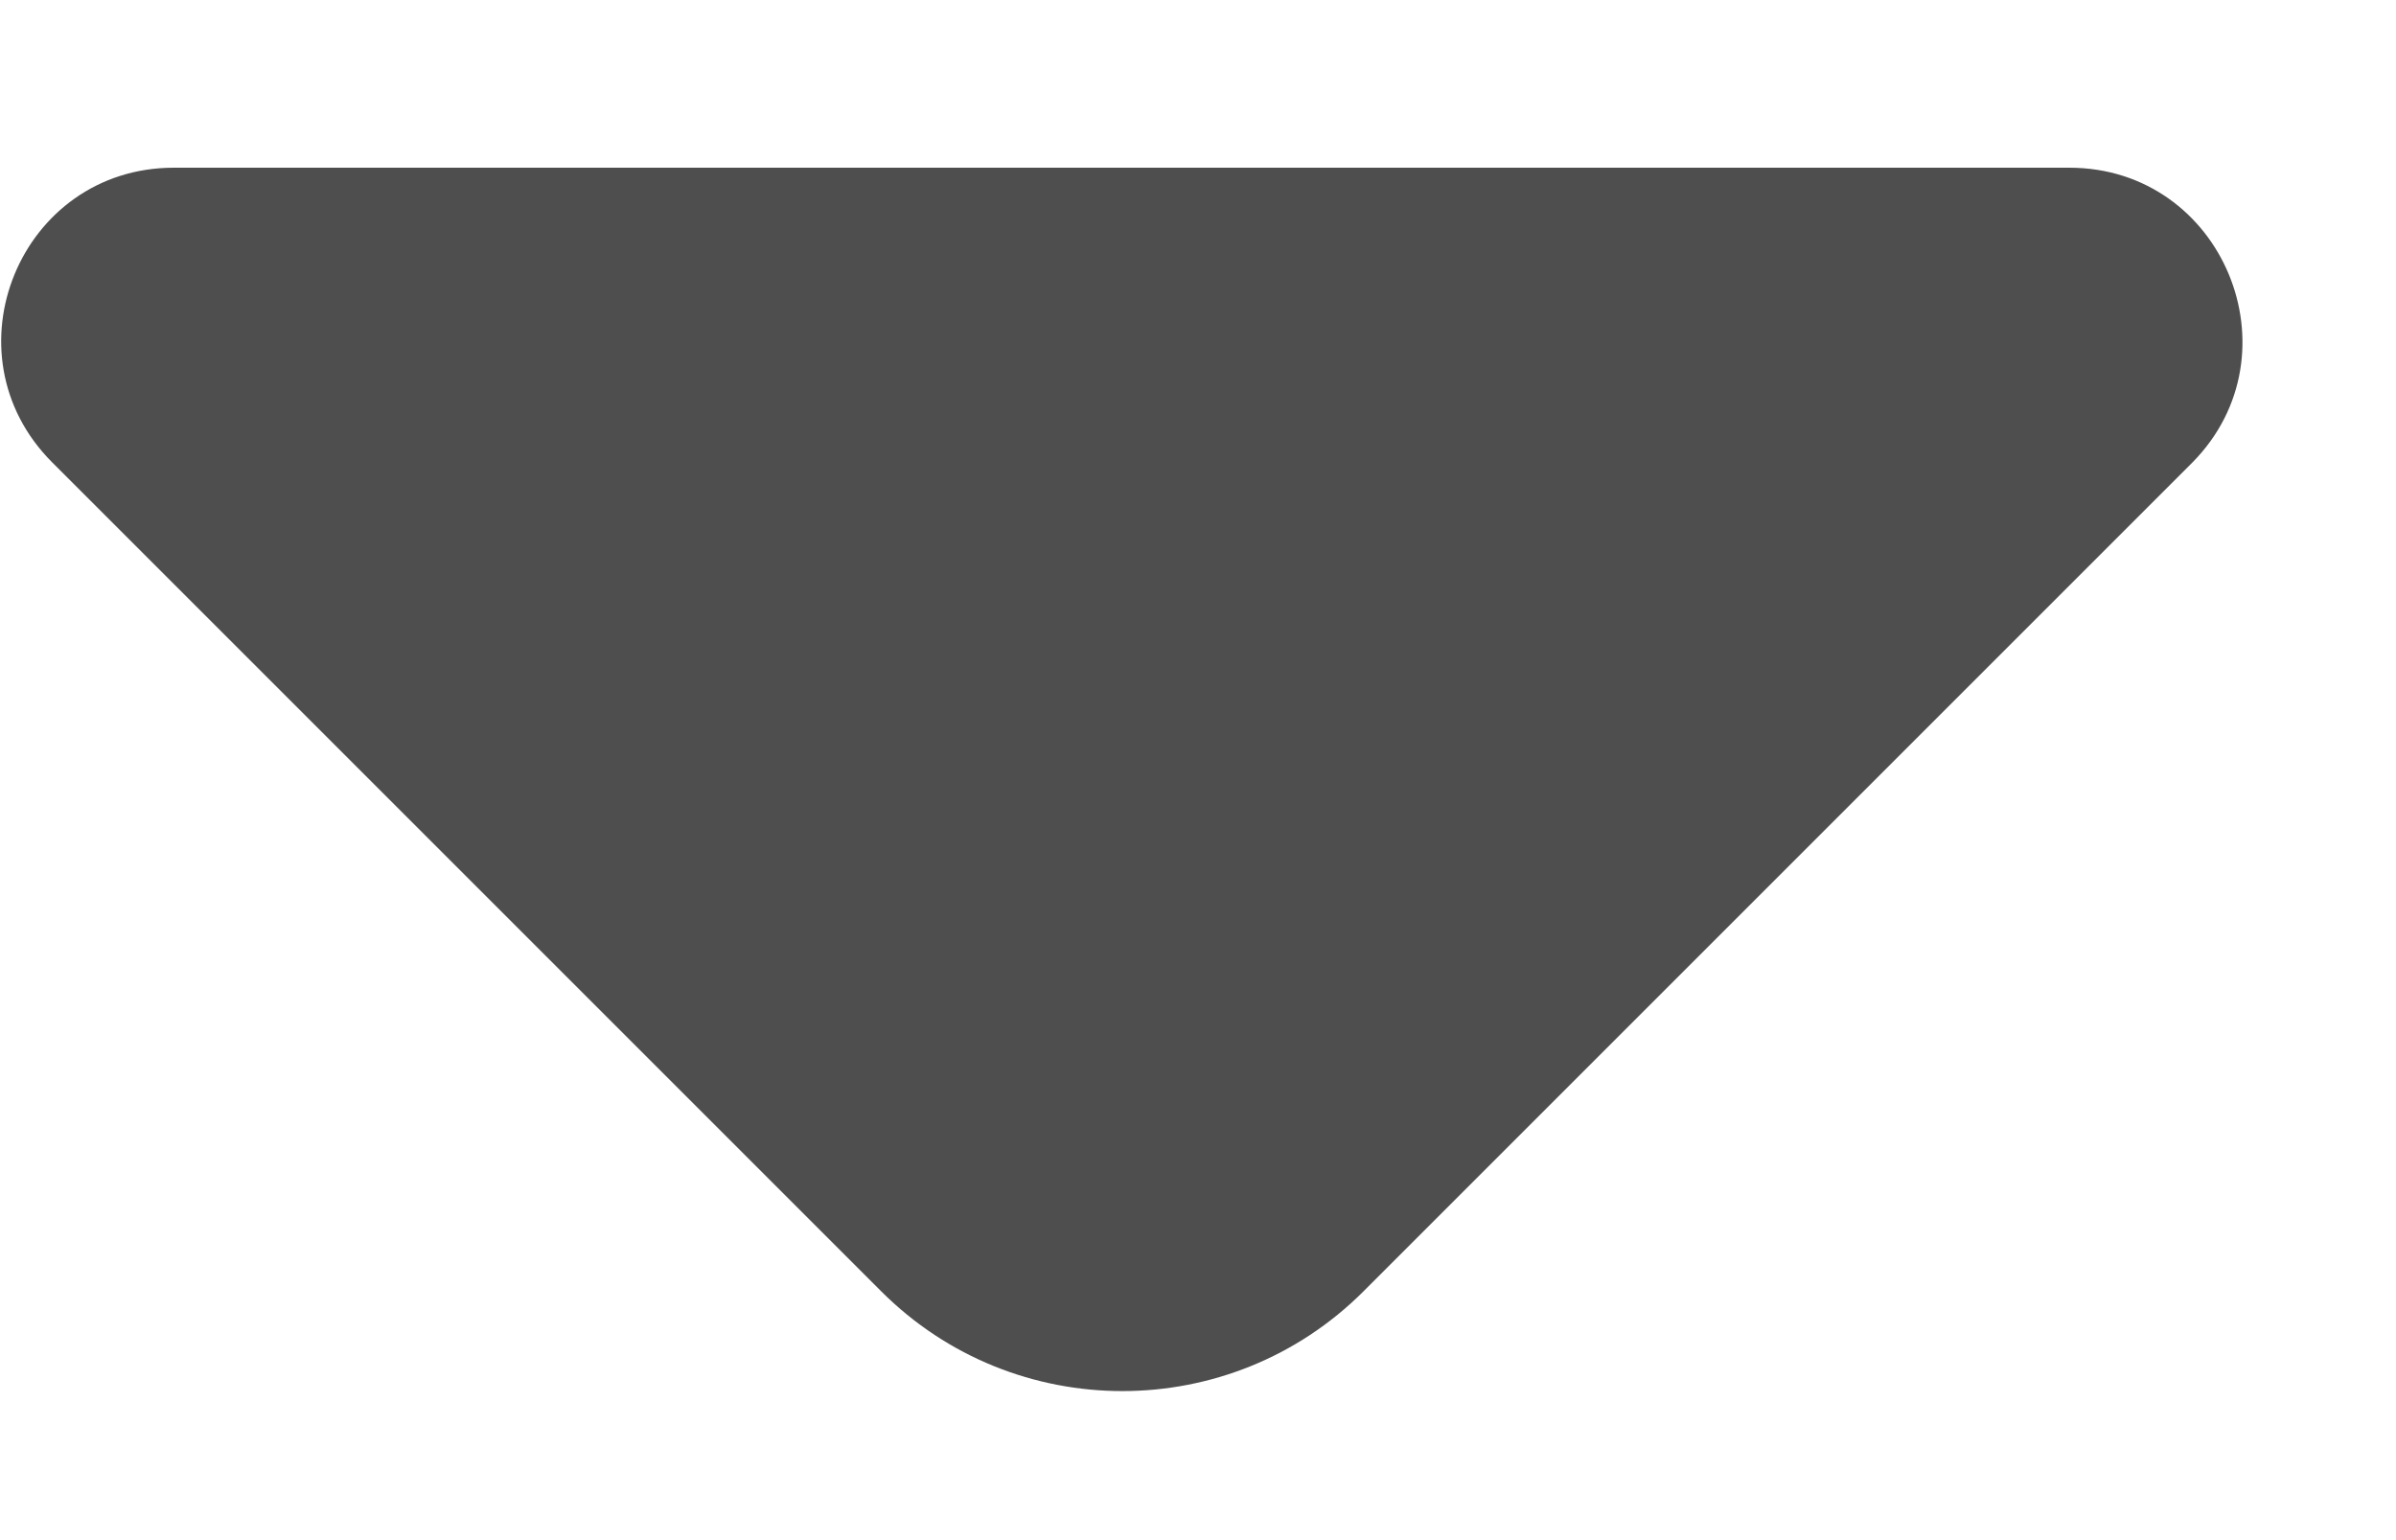 <svg width="14" height="9" viewBox="0 0 14 9" fill="none" xmlns="http://www.w3.org/2000/svg">
<path d="M12.091 0.98H6.263H1.016C0.118 0.98 -0.331 2.066 0.305 2.702L5.15 7.547C5.927 8.323 7.189 8.323 7.966 7.547L9.809 5.704L12.811 2.702C13.438 2.066 12.989 0.98 12.091 0.98Z" fill="#4E4E4E"/>
</svg>
